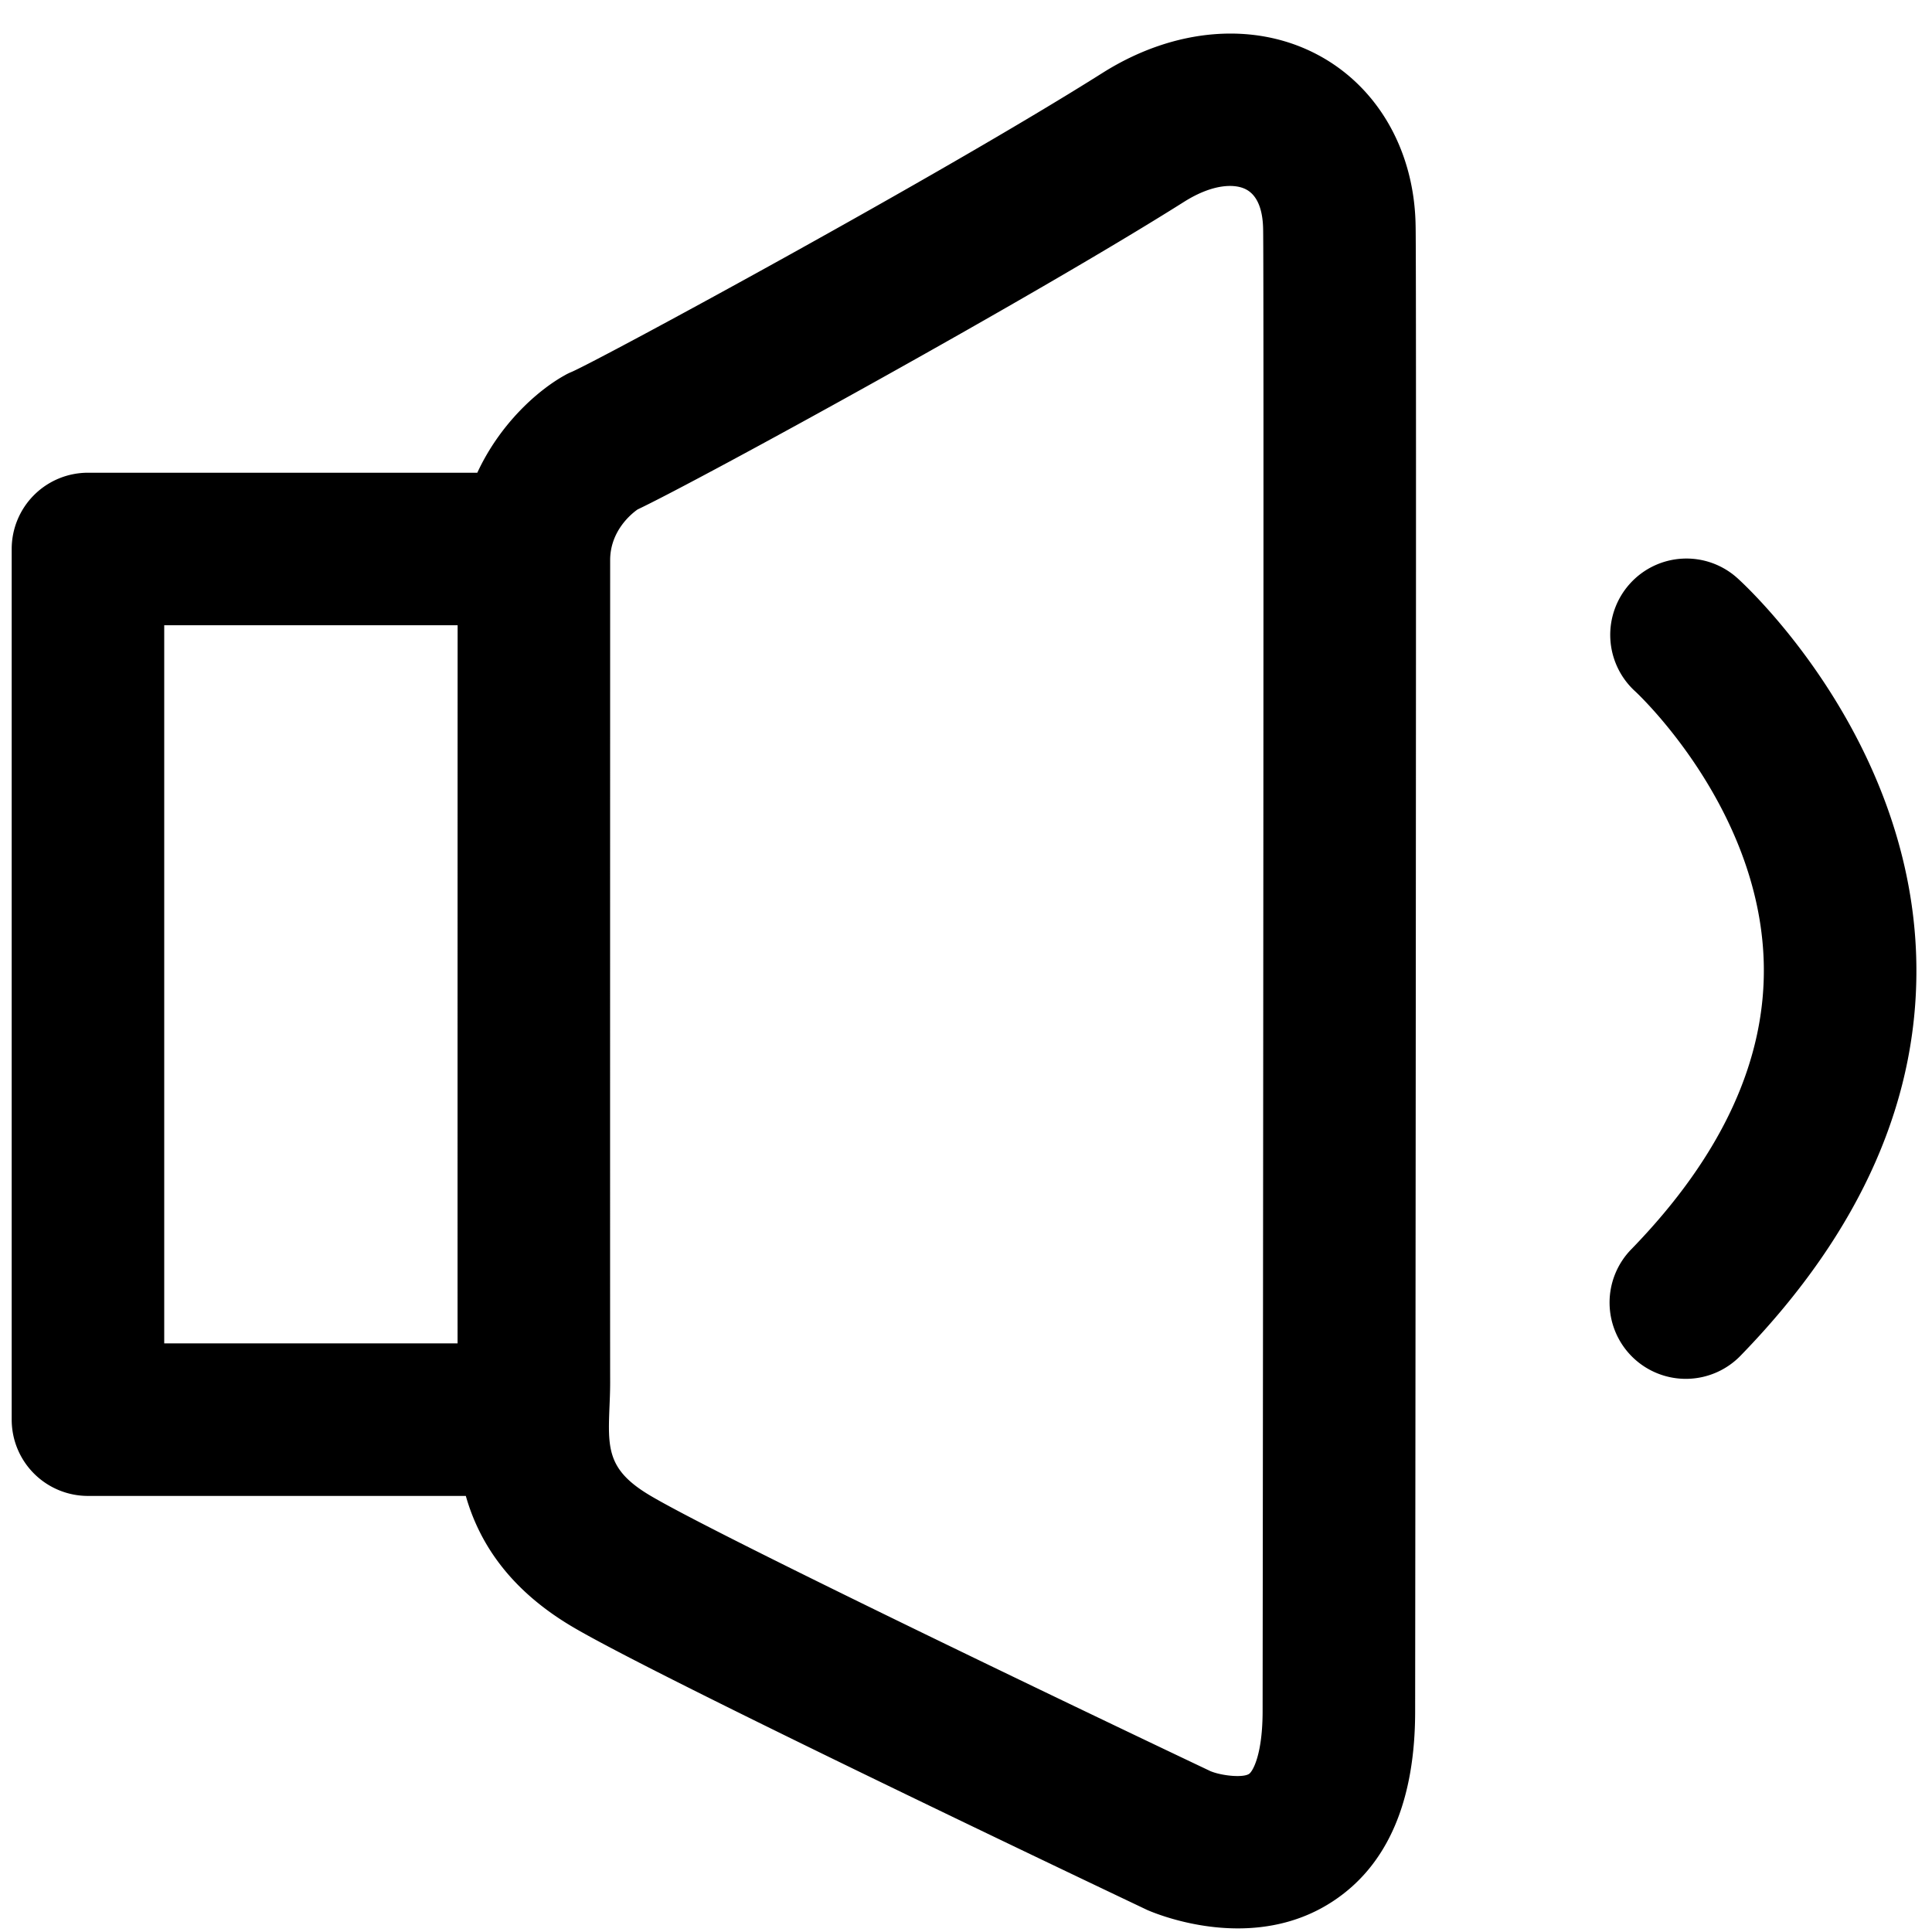 <svg xmlns="http://www.w3.org/2000/svg" viewBox="0 0 38 38"><path fill-rule="evenodd" d="M34.171 11.37a1.496 1.496 0 0 0-2.112.11 1.502 1.502 0 0 0 .102 2.117c.025.022 2.438 2.262 2.529 5.316.057 1.916-.817 3.817-2.598 5.652a1.5 1.5 0 1 0 2.152 2.09c2.379-2.45 3.538-5.097 3.444-7.869-.148-4.34-3.379-7.293-3.517-7.416zm-9.337 22.256c.004.882-.195 1.216-.266 1.264-.117.079-.529.04-.756-.052-2.644-1.254-9.78-4.675-11.04-5.432-.835-.5-.817-.924-.783-1.767.007-.159.012-.309.012-.451-.003-.931 0-16.161 0-16.161v-.005c-.002-.588.433-.928.54-1.002 1.229-.583 7.763-4.165 10.757-6.056.564-.353.998-.355 1.217-.235.278.151.325.536.329.775.017.694-.001 21.252-.01 29.122zM9 26.423H3.23V12.298h5.771C9 15.489 8.999 23.791 9 26.423zm16.946-25.33C24.7.416 23.113.539 21.7 1.425c-3.183 2.011-9.838 5.617-10.452 5.888-.049.02-.097.043-.143.07-.519.288-1.267.943-1.717 1.915H1.73a1.5 1.5 0 0 0-1.5 1.5v17.125a1.5 1.5 0 0 0 1.5 1.5h7.432c.245.862.805 1.801 2.067 2.556 1.642.986 10.903 5.382 11.338 5.589.127.055.868.361 1.781.361.59 0 1.253-.128 1.868-.533 1.081-.71 1.626-1.983 1.618-3.774.003-2.917.03-28.515.009-29.187-.023-1.46-.732-2.709-1.897-3.342z" clip-rule="evenodd"/></svg>